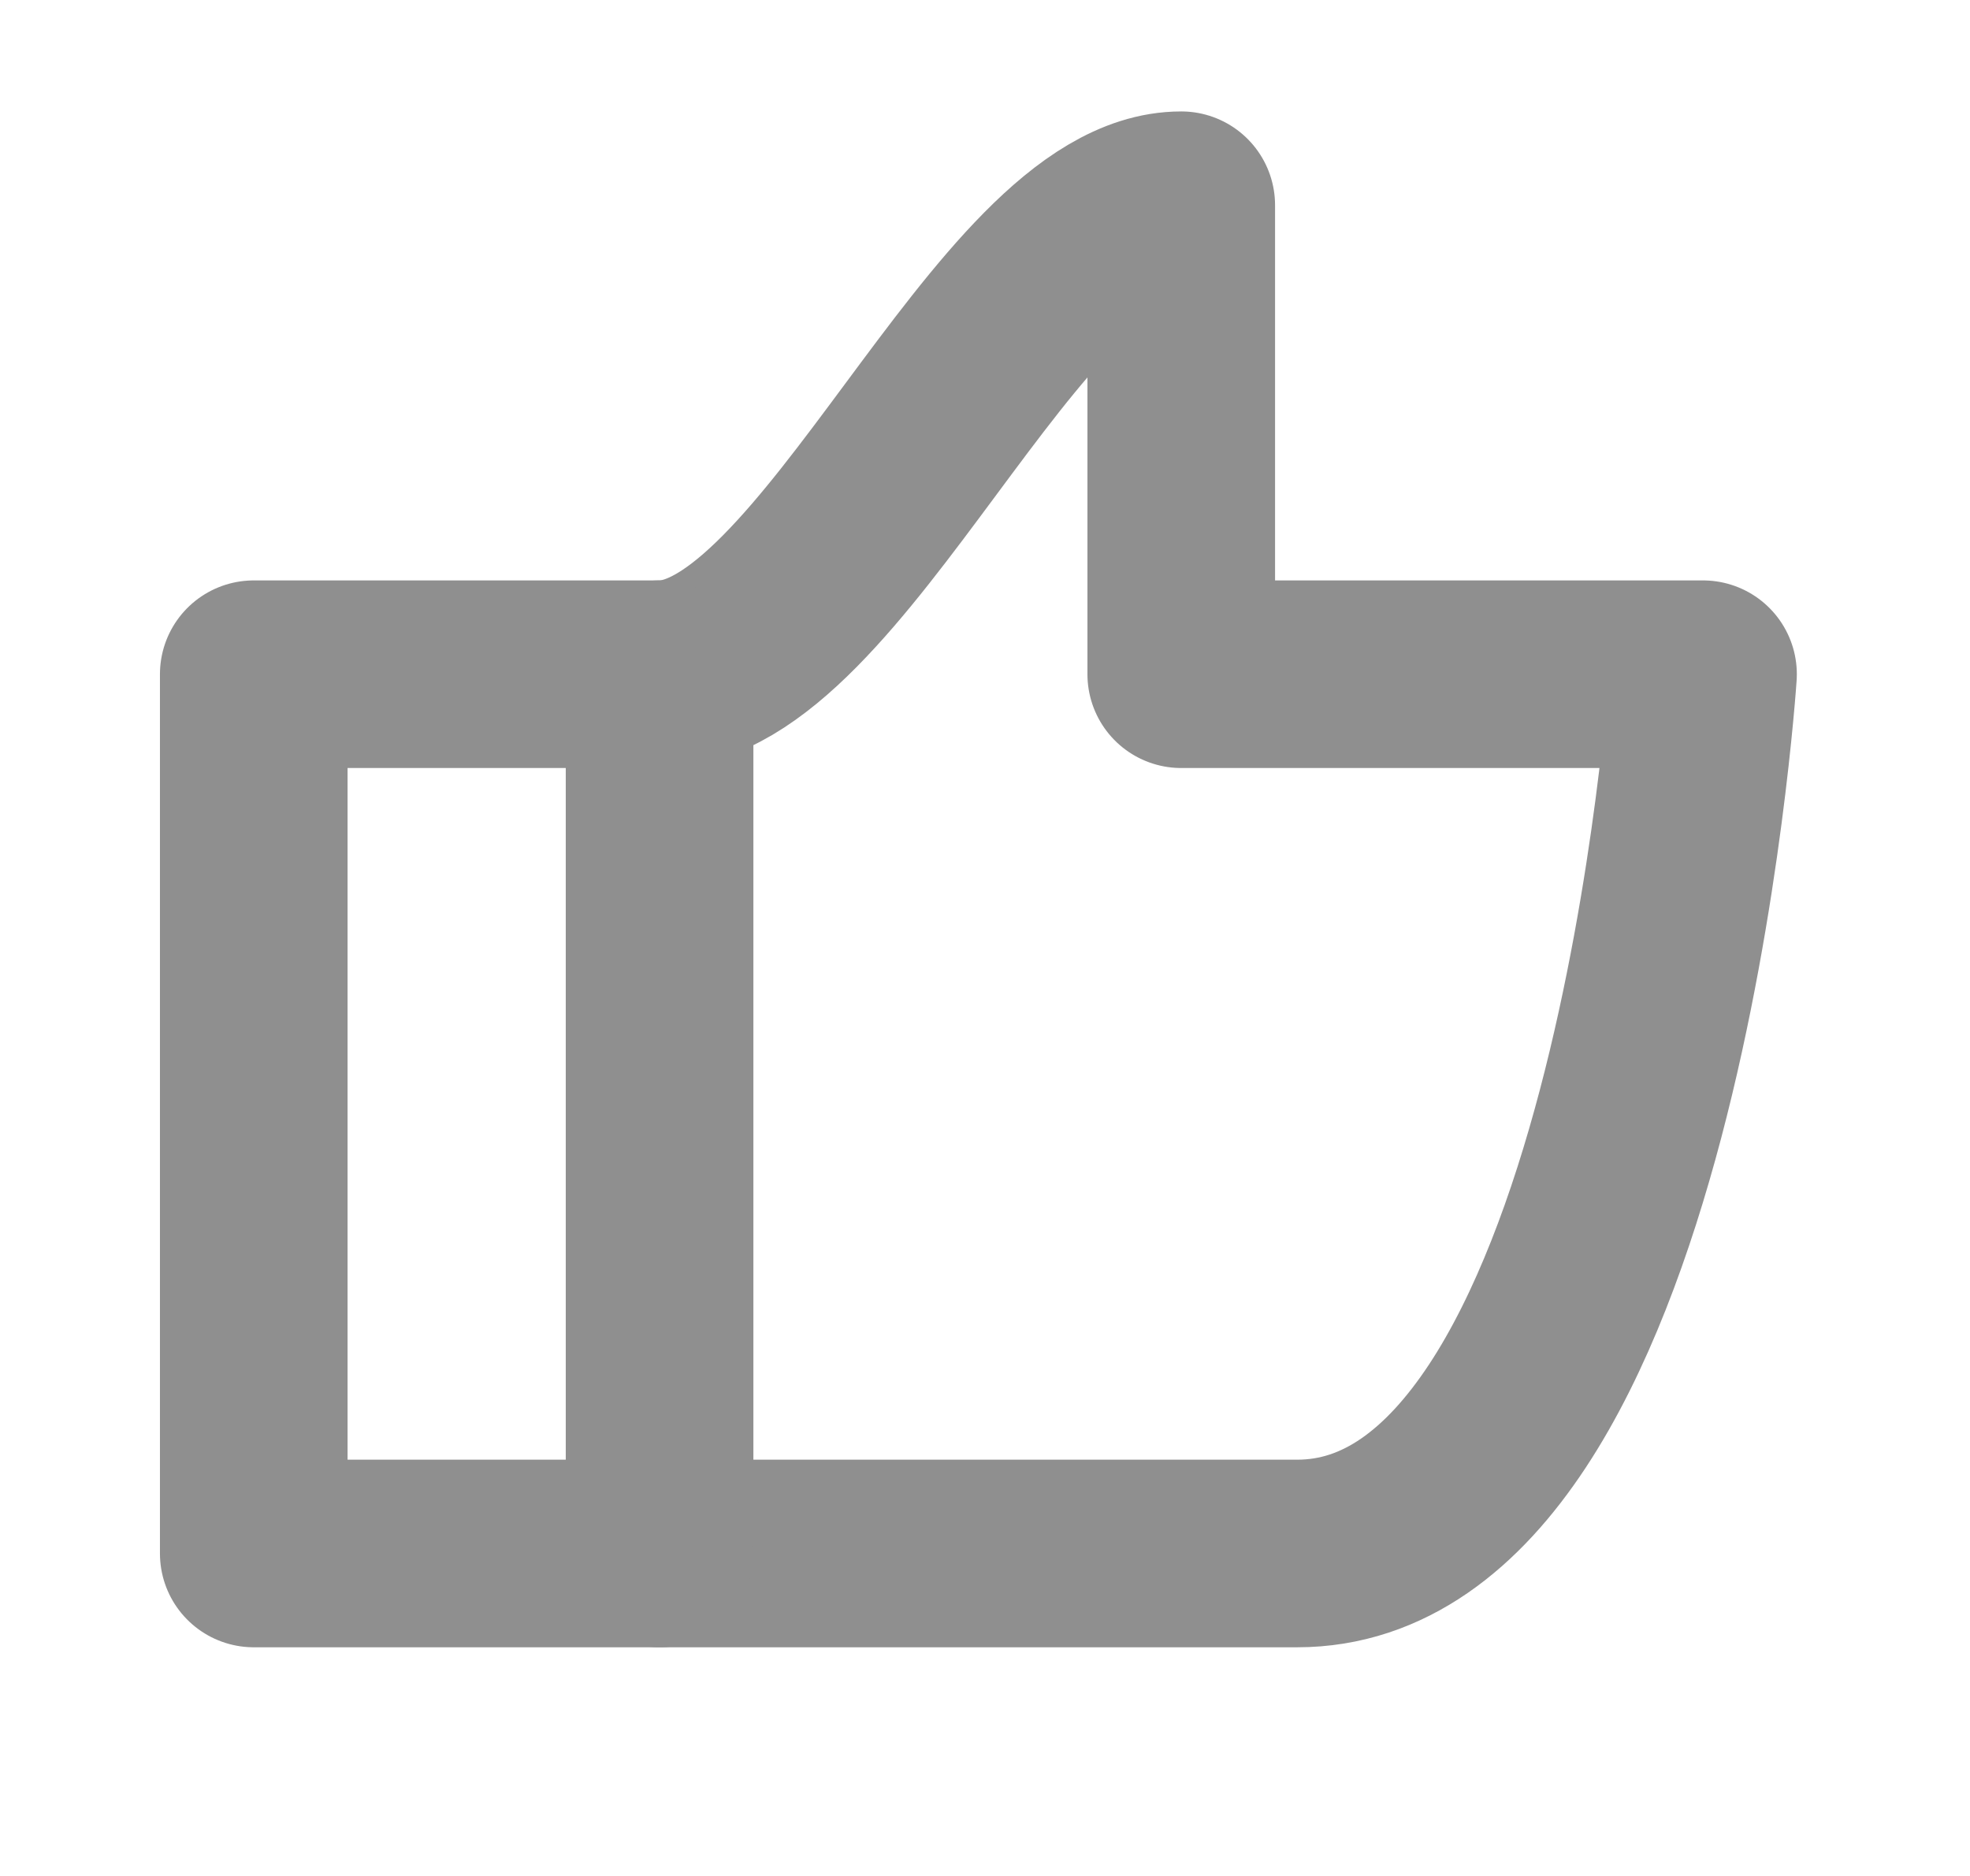 <svg width="21" height="20" viewBox="0 0 21 20" fill="none" xmlns="http://www.w3.org/2000/svg">
<path d="M7.031 7.188C8.885 7.188 10.739 2.188 12.592 2.188V7.188H18.154C18.154 7.188 17.536 16.562 13.828 16.562H7.031V7.188Z" stroke="#8F8F8F" stroke-width="2" stroke-linecap="round" stroke-linejoin="round"/>
<path d="M7.031 7.188H2.705V16.562H7.031" stroke="#8F8F8F" stroke-width="2" stroke-linecap="round" stroke-linejoin="round"/>
</svg>
